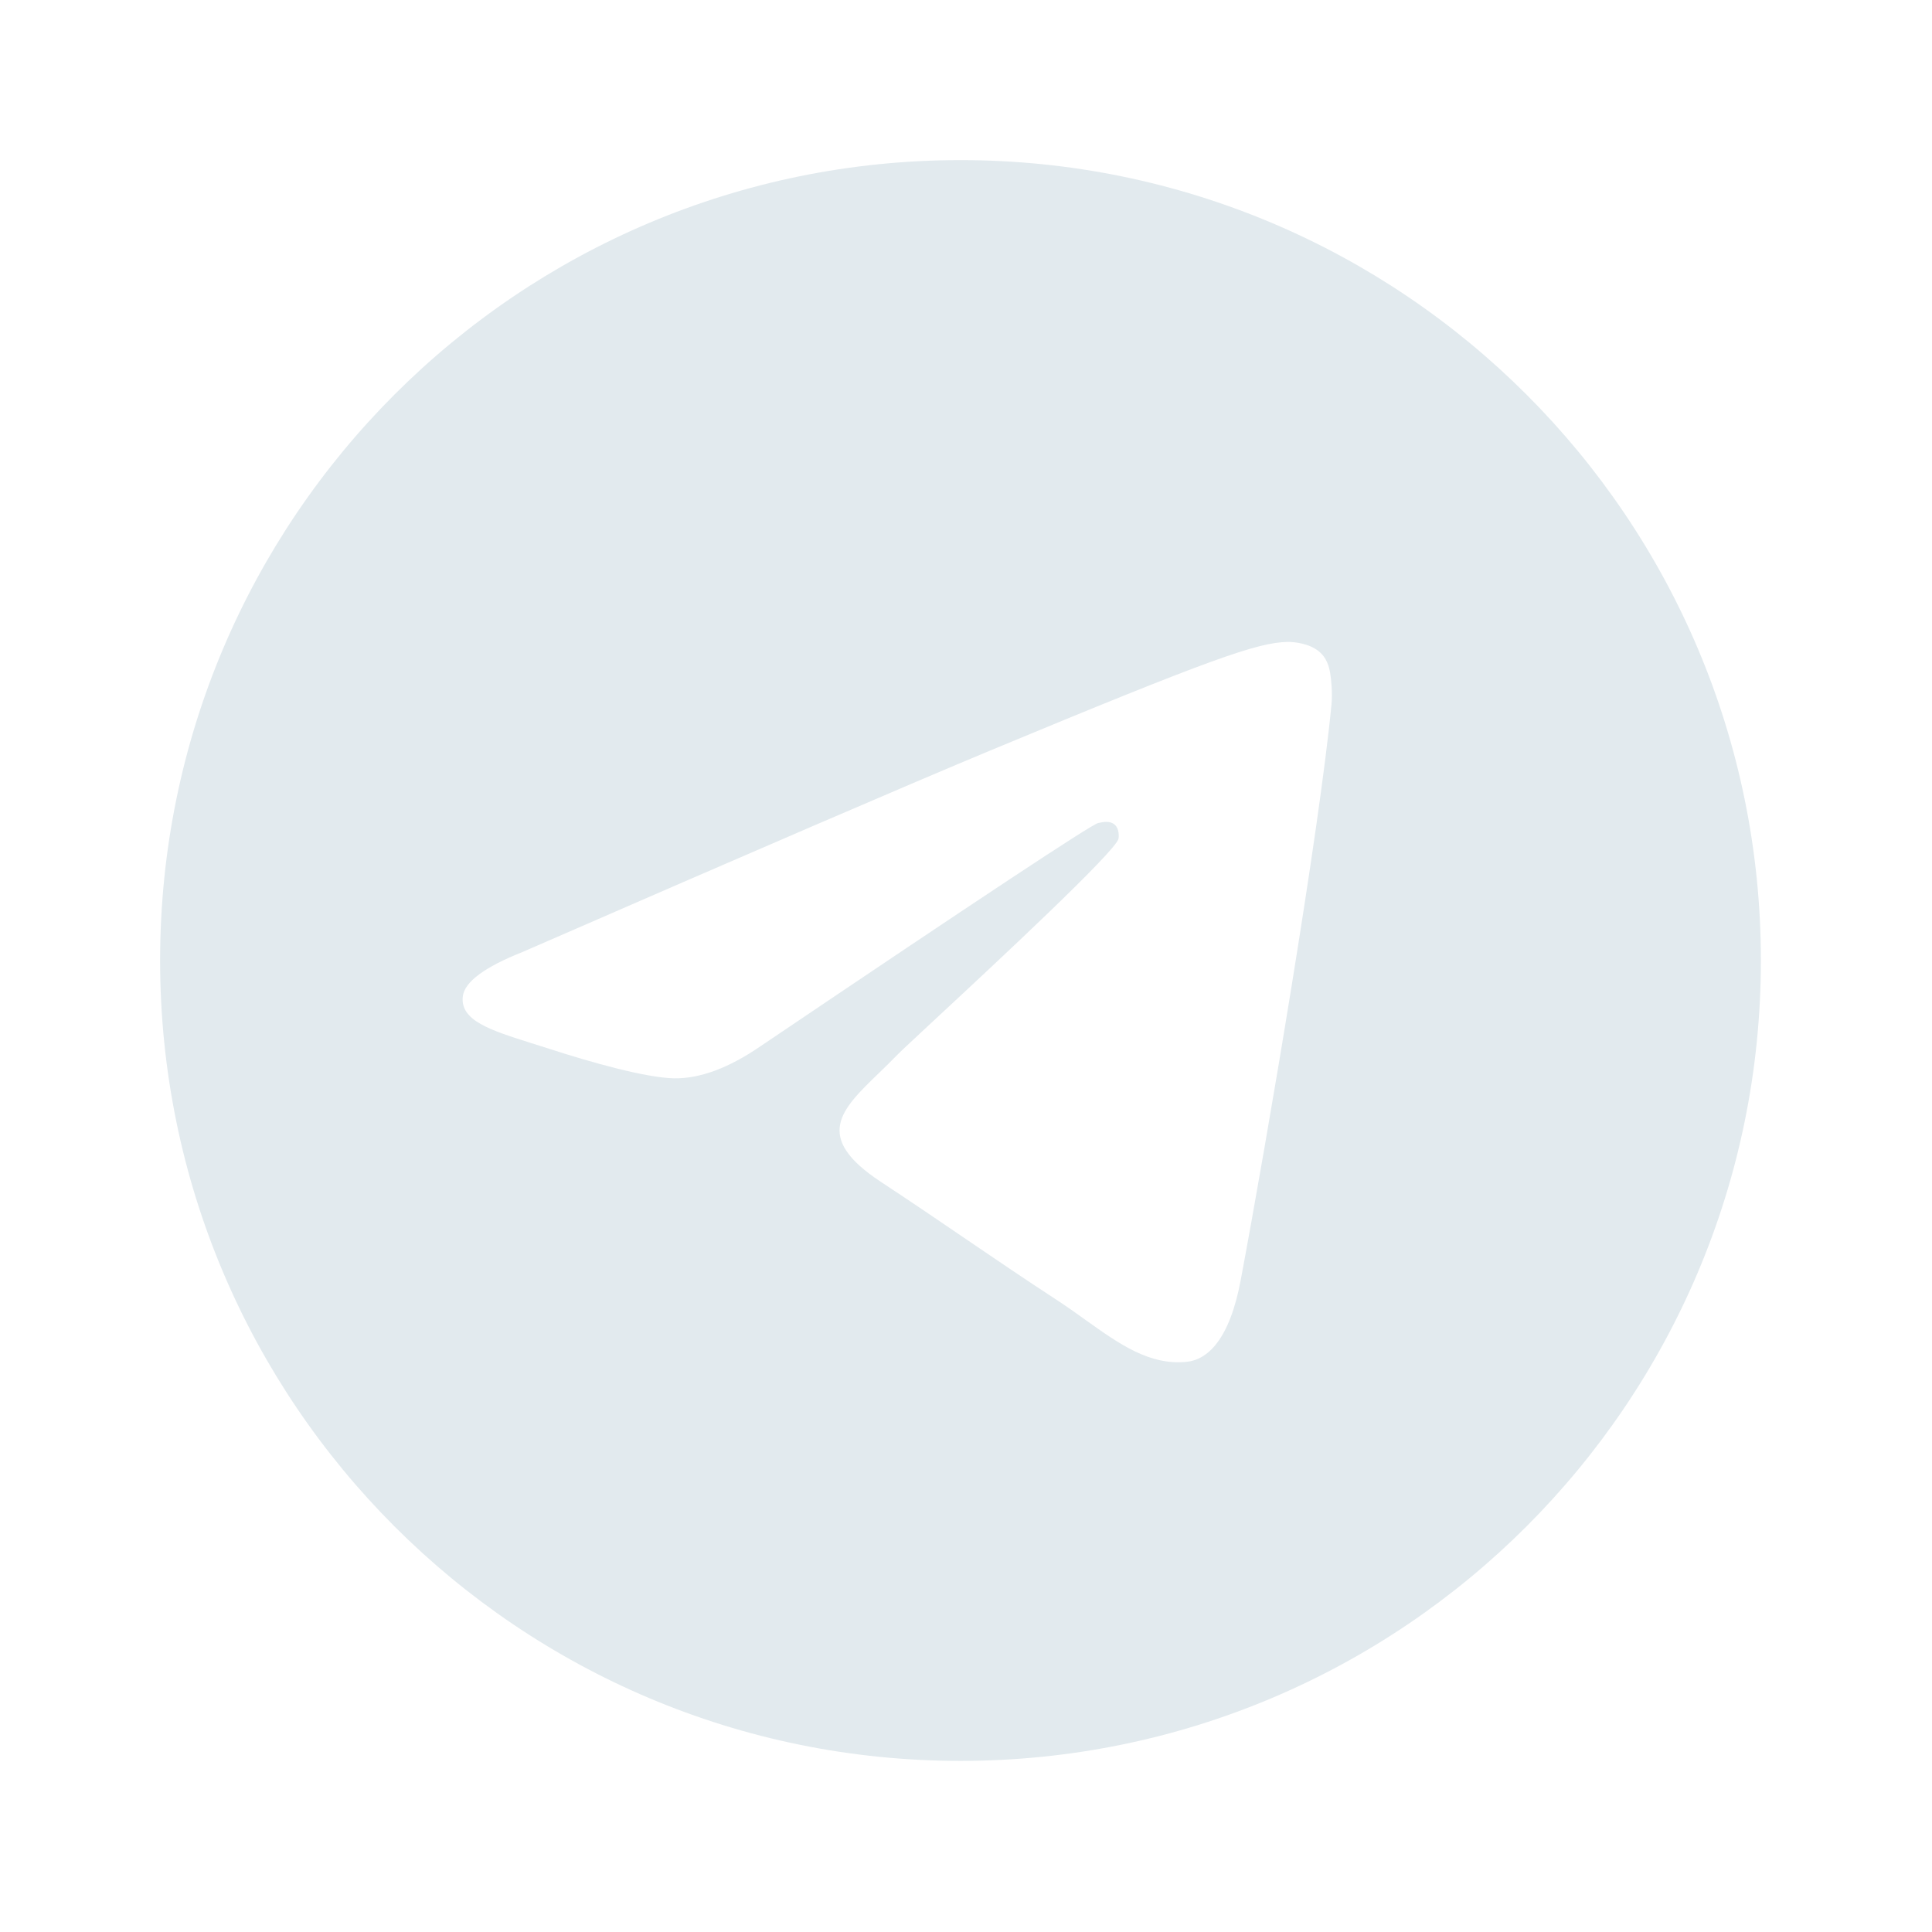 <svg width="23" height="23" viewBox="0 0 23 23" fill="none" xmlns="http://www.w3.org/2000/svg">
<path fill-rule="evenodd" clip-rule="evenodd" d="M20.963 11.434C20.963 16.697 16.697 20.963 11.434 20.963C6.172 20.963 1.906 16.697 1.906 11.434C1.906 6.172 6.172 1.906 11.434 1.906C16.697 1.906 20.963 6.172 20.963 11.434ZM11.776 8.94C10.849 9.326 8.997 10.123 6.219 11.334C5.768 11.513 5.532 11.689 5.51 11.86C5.474 12.15 5.837 12.264 6.331 12.42C6.399 12.441 6.468 12.463 6.54 12.486C7.026 12.644 7.681 12.829 8.021 12.837C8.329 12.843 8.674 12.716 9.054 12.455C11.65 10.703 12.989 9.818 13.073 9.798C13.133 9.785 13.215 9.768 13.271 9.818C13.326 9.867 13.321 9.961 13.315 9.986C13.279 10.139 11.854 11.465 11.116 12.15C10.886 12.364 10.723 12.516 10.69 12.55C10.615 12.628 10.539 12.701 10.466 12.772C10.014 13.208 9.675 13.534 10.484 14.068C10.873 14.324 11.185 14.537 11.495 14.748C11.835 14.979 12.173 15.21 12.611 15.496C12.722 15.569 12.829 15.646 12.932 15.72C13.327 16.001 13.682 16.254 14.12 16.213C14.375 16.19 14.638 15.951 14.771 15.236C15.087 13.549 15.707 9.893 15.851 8.386C15.864 8.254 15.848 8.085 15.835 8.011C15.822 7.937 15.796 7.831 15.699 7.753C15.585 7.66 15.409 7.641 15.33 7.642C14.972 7.648 14.422 7.84 11.776 8.94Z" fill="#E2EAEE"/>
</svg>
